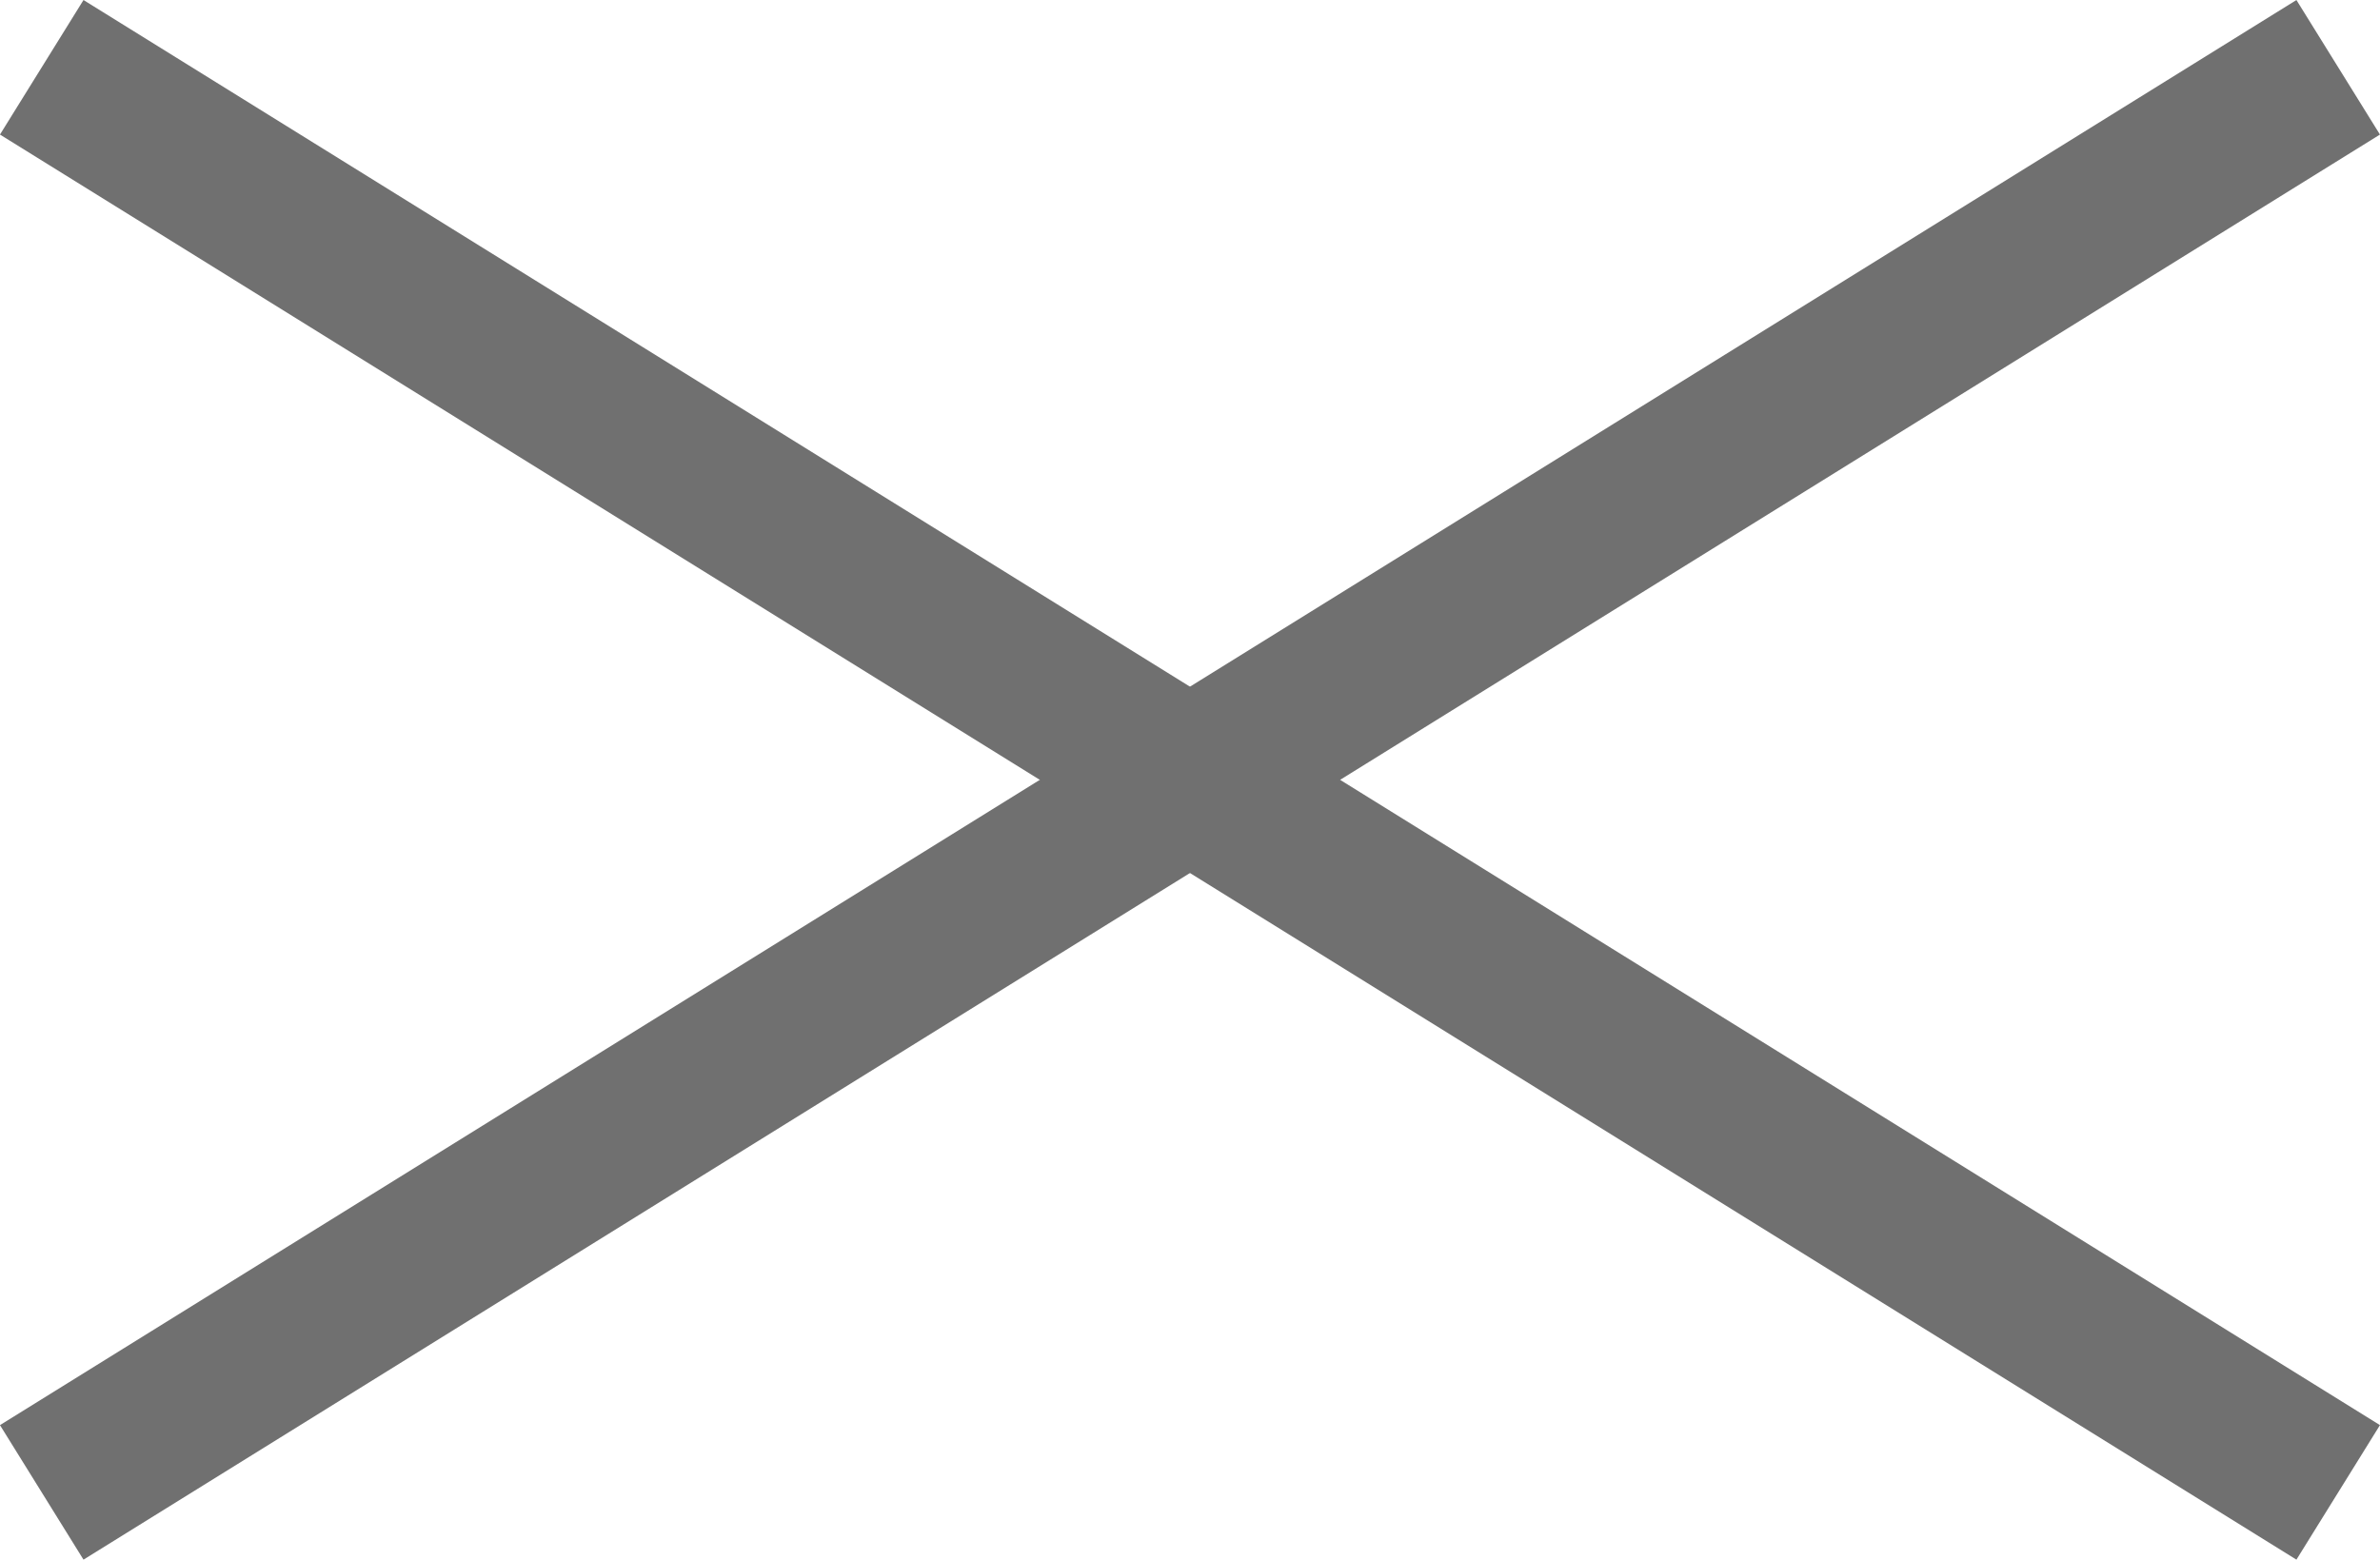 <svg xmlns="http://www.w3.org/2000/svg" width="30.055" height="19.699" viewBox="0 0 30.055 19.699">
  <g id="Group_156" data-name="Group 156" transform="translate(-2279.973 2354.35)">
    <line id="Line_2" data-name="Line 2" x2="29" y2="18" transform="translate(2280.5 -2353.5)" fill="none" stroke="#707070" stroke-width="2"/>
    <line id="Line_4" data-name="Line 4" y1="18" x2="29" transform="translate(2280.5 -2353.5)" fill="none" stroke="#707070" stroke-width="2"/>
  </g>
</svg>
